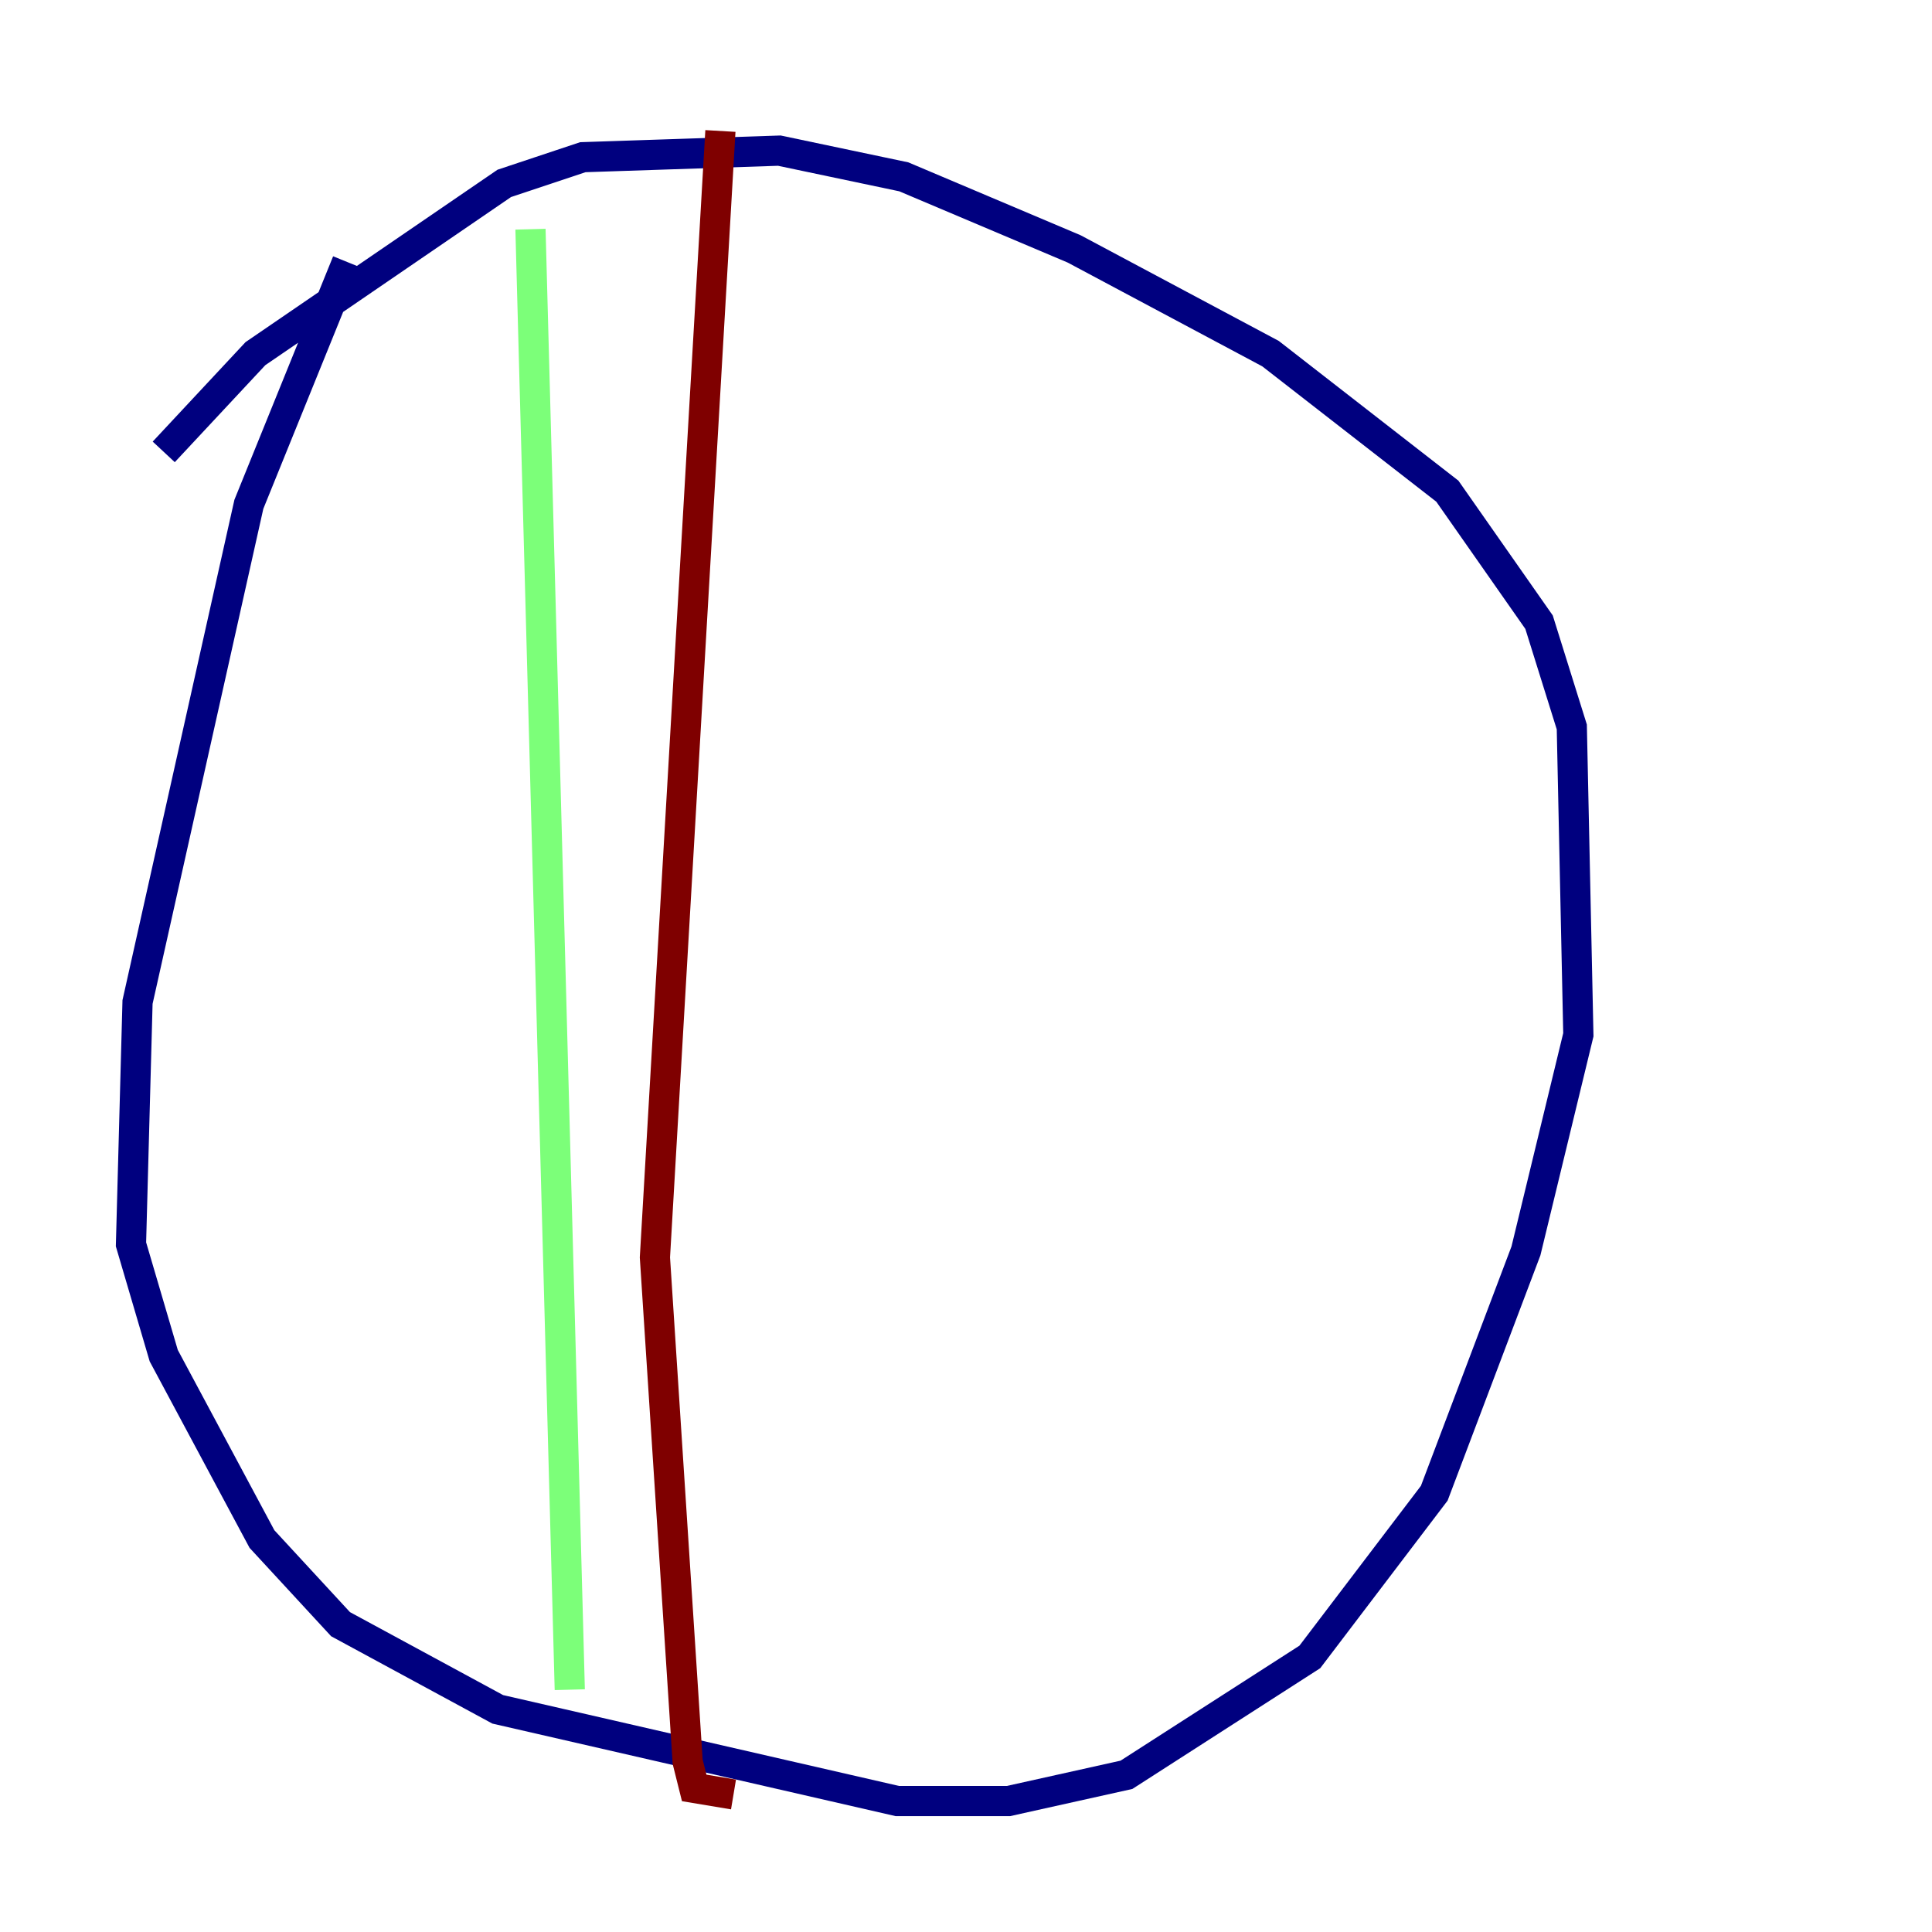 <?xml version="1.0" encoding="utf-8" ?>
<svg baseProfile="tiny" height="128" version="1.2" viewBox="0,0,128,128" width="128" xmlns="http://www.w3.org/2000/svg" xmlns:ev="http://www.w3.org/2001/xml-events" xmlns:xlink="http://www.w3.org/1999/xlink"><defs /><polyline fill="none" points="22.997,17.356 16.488,33.41 9.112,66.386 8.678,82.441 10.848,89.817 17.356,101.966 22.563,107.607 32.976,113.248 59.444,119.322 66.82,119.322 74.63,117.586 86.78,109.776 95.024,98.929 101.098,82.875 104.57,68.556 104.136,48.163 101.966,41.22 95.891,32.542 84.176,23.43 71.159,16.488 59.878,11.715 51.634,9.98 38.617,10.414 33.41,12.149 16.922,23.43 10.848,29.939" stroke="#00007f" stroke-width="2" /><polyline fill="none" points="35.146,15.186 37.749,111.946" stroke="#7cff79" stroke-width="2" /><polyline fill="none" points="47.729,8.678 43.39,83.308 45.559,116.719 45.993,118.454 48.597,118.888" stroke="#7f0000" stroke-width="2" /></svg>